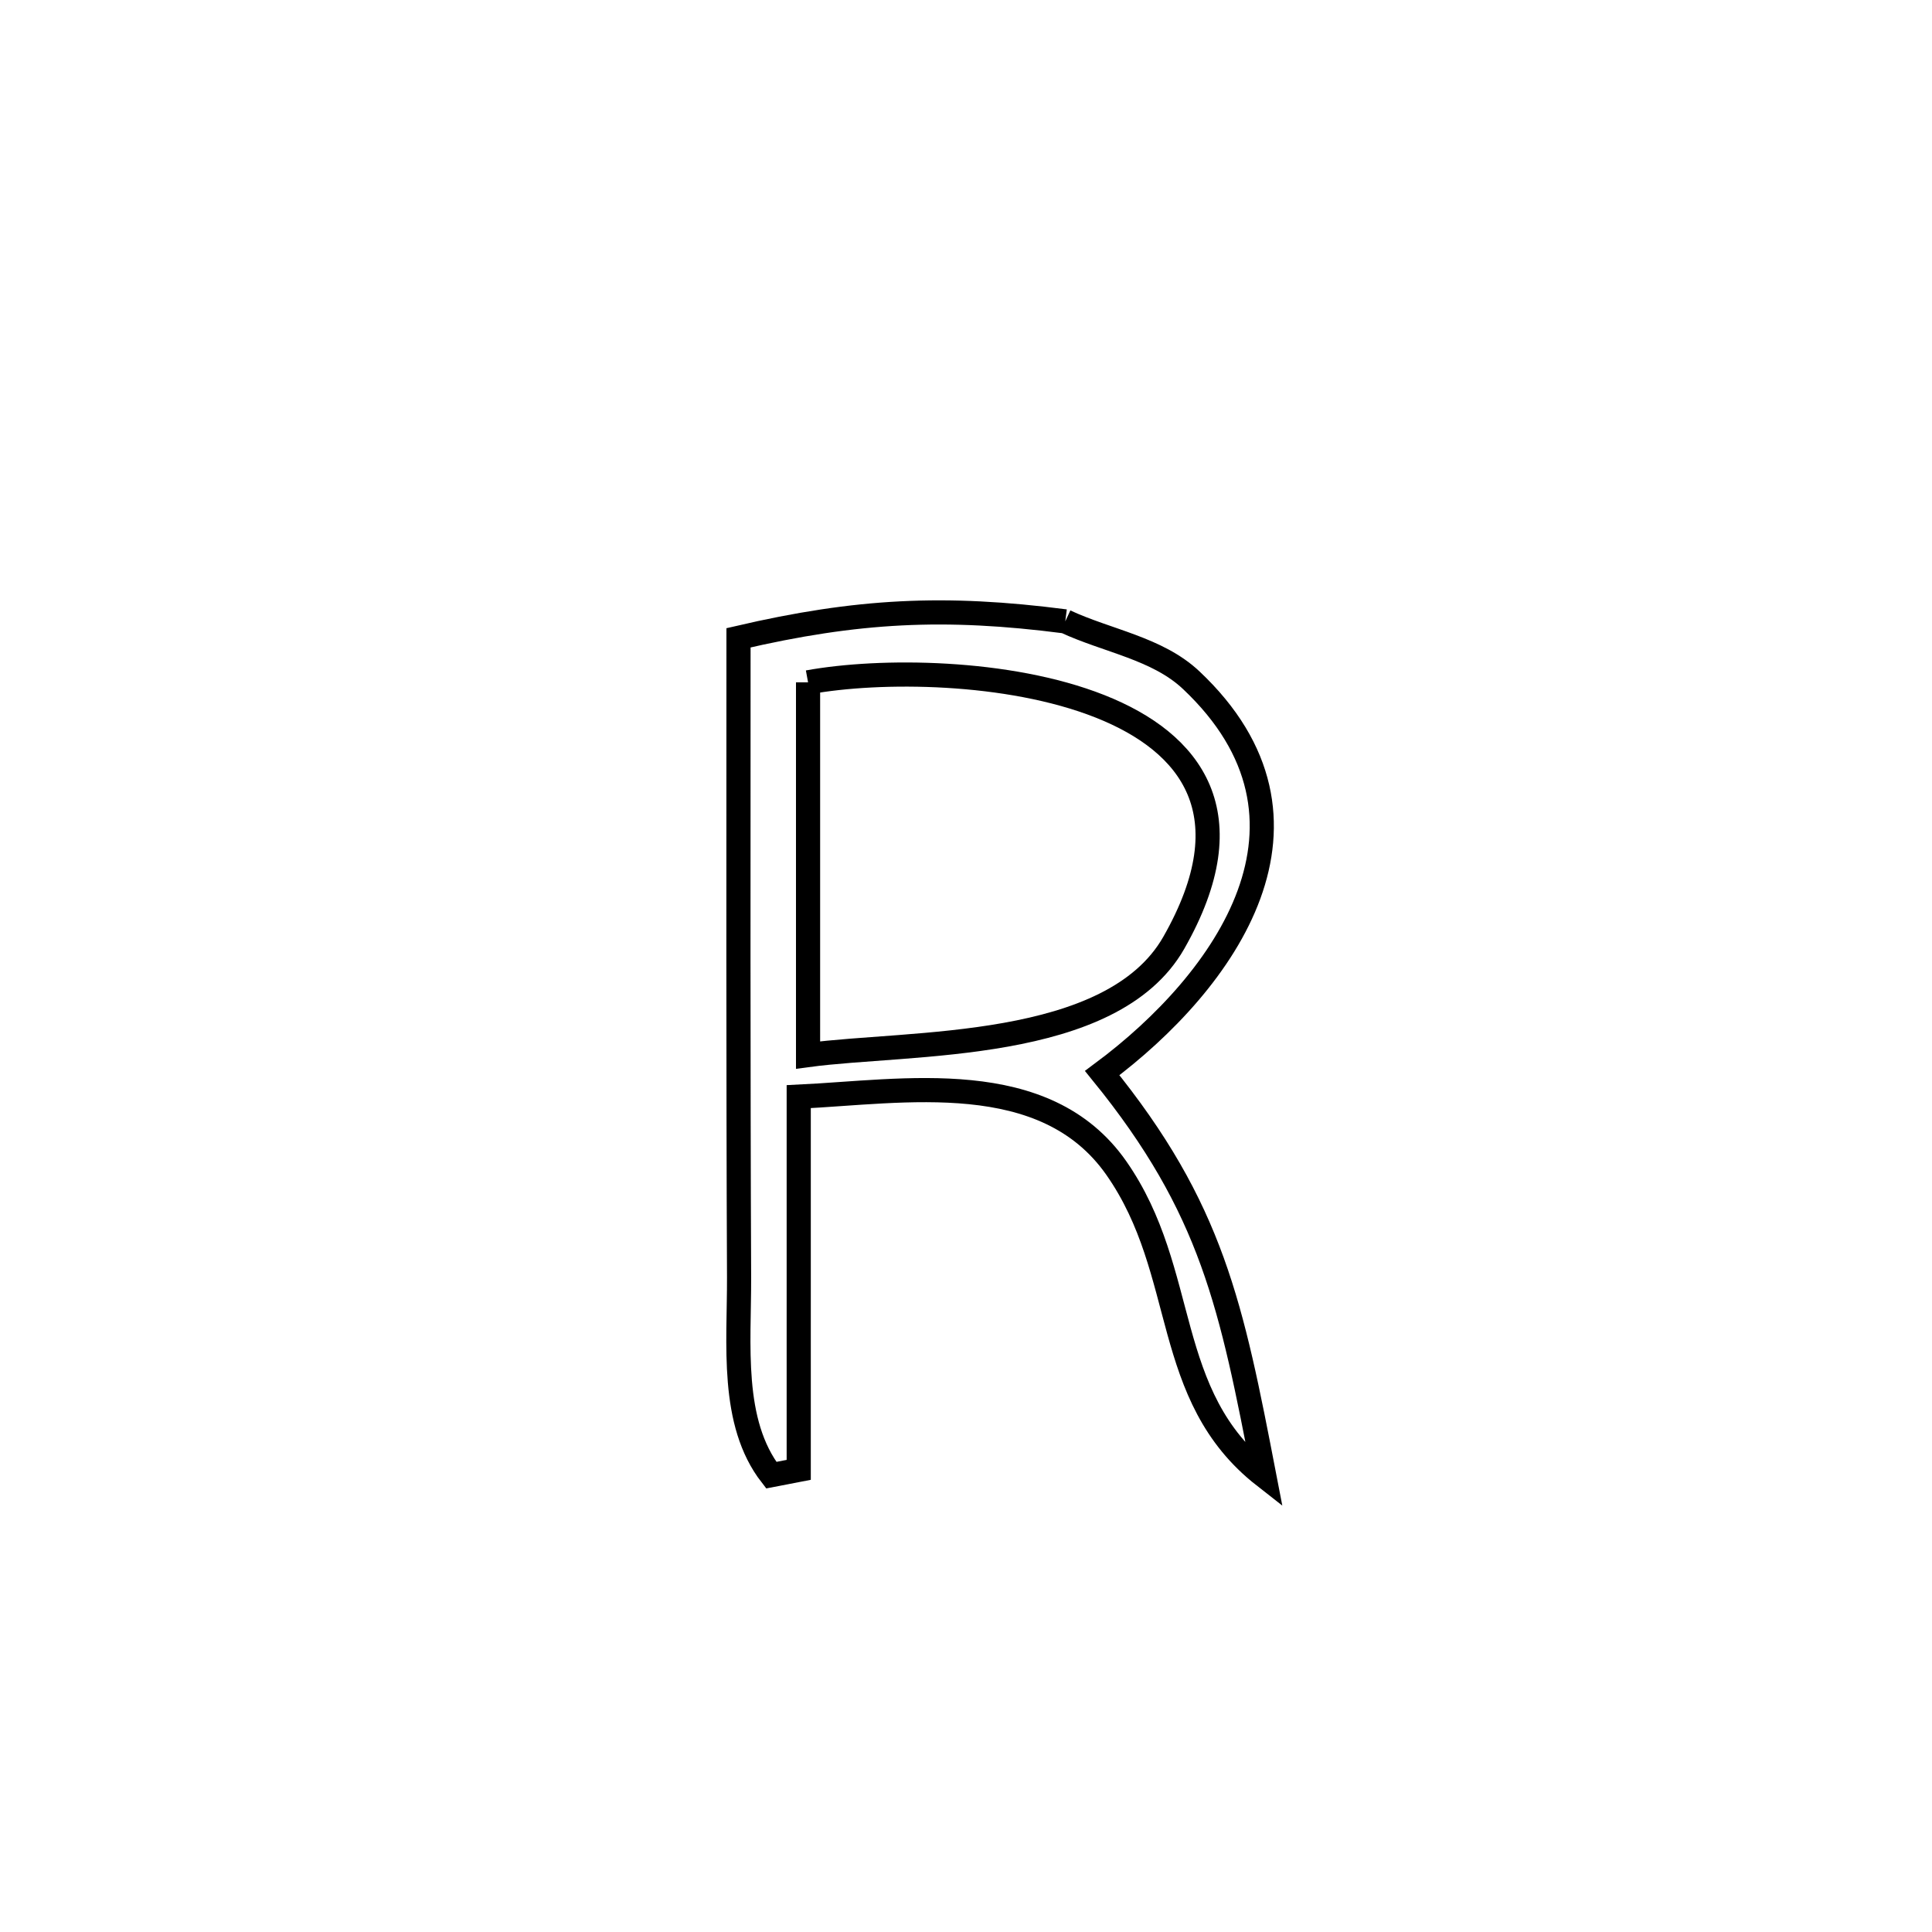 <svg xmlns="http://www.w3.org/2000/svg" viewBox="0.0 0.0 24.0 24.0" height="200px" width="200px"><path fill="none" stroke="black" stroke-width=".3" stroke-opacity="1.0"  filling="0" d="M13.233 7.719 L13.233 7.719 C13.754 7.962 14.378 8.054 14.797 8.449 C16.645 10.19 15.233 12.184 13.692 13.33 L13.692 13.33 C15.063 15.018 15.297 16.221 15.706 18.338 L15.706 18.338 C14.421 17.333 14.777 15.812 13.868 14.511 C12.98 13.241 11.227 13.561 9.922 13.623 L9.922 13.623 C9.922 15.168 9.922 16.714 9.922 18.259 L9.922 18.259 C9.808 18.281 9.695 18.303 9.581 18.325 L9.581 18.325 C9.071 17.669 9.184 16.696 9.181 15.866 C9.175 14.542 9.174 13.218 9.173 11.895 C9.173 10.571 9.174 9.247 9.174 7.923 L9.174 7.923 C10.65 7.58 11.734 7.525 13.233 7.719 L13.233 7.719"></path>
<path fill="none" stroke="black" stroke-width=".3" stroke-opacity="1.0"  filling="0" d="M10.038 8.476 L10.038 8.476 C11.827 8.149 16.402 8.518 14.581 11.712 C13.806 13.069 11.306 12.936 10.038 13.106 L10.038 13.106 C10.038 11.562 10.038 10.019 10.038 8.476 L10.038 8.476"></path></svg>